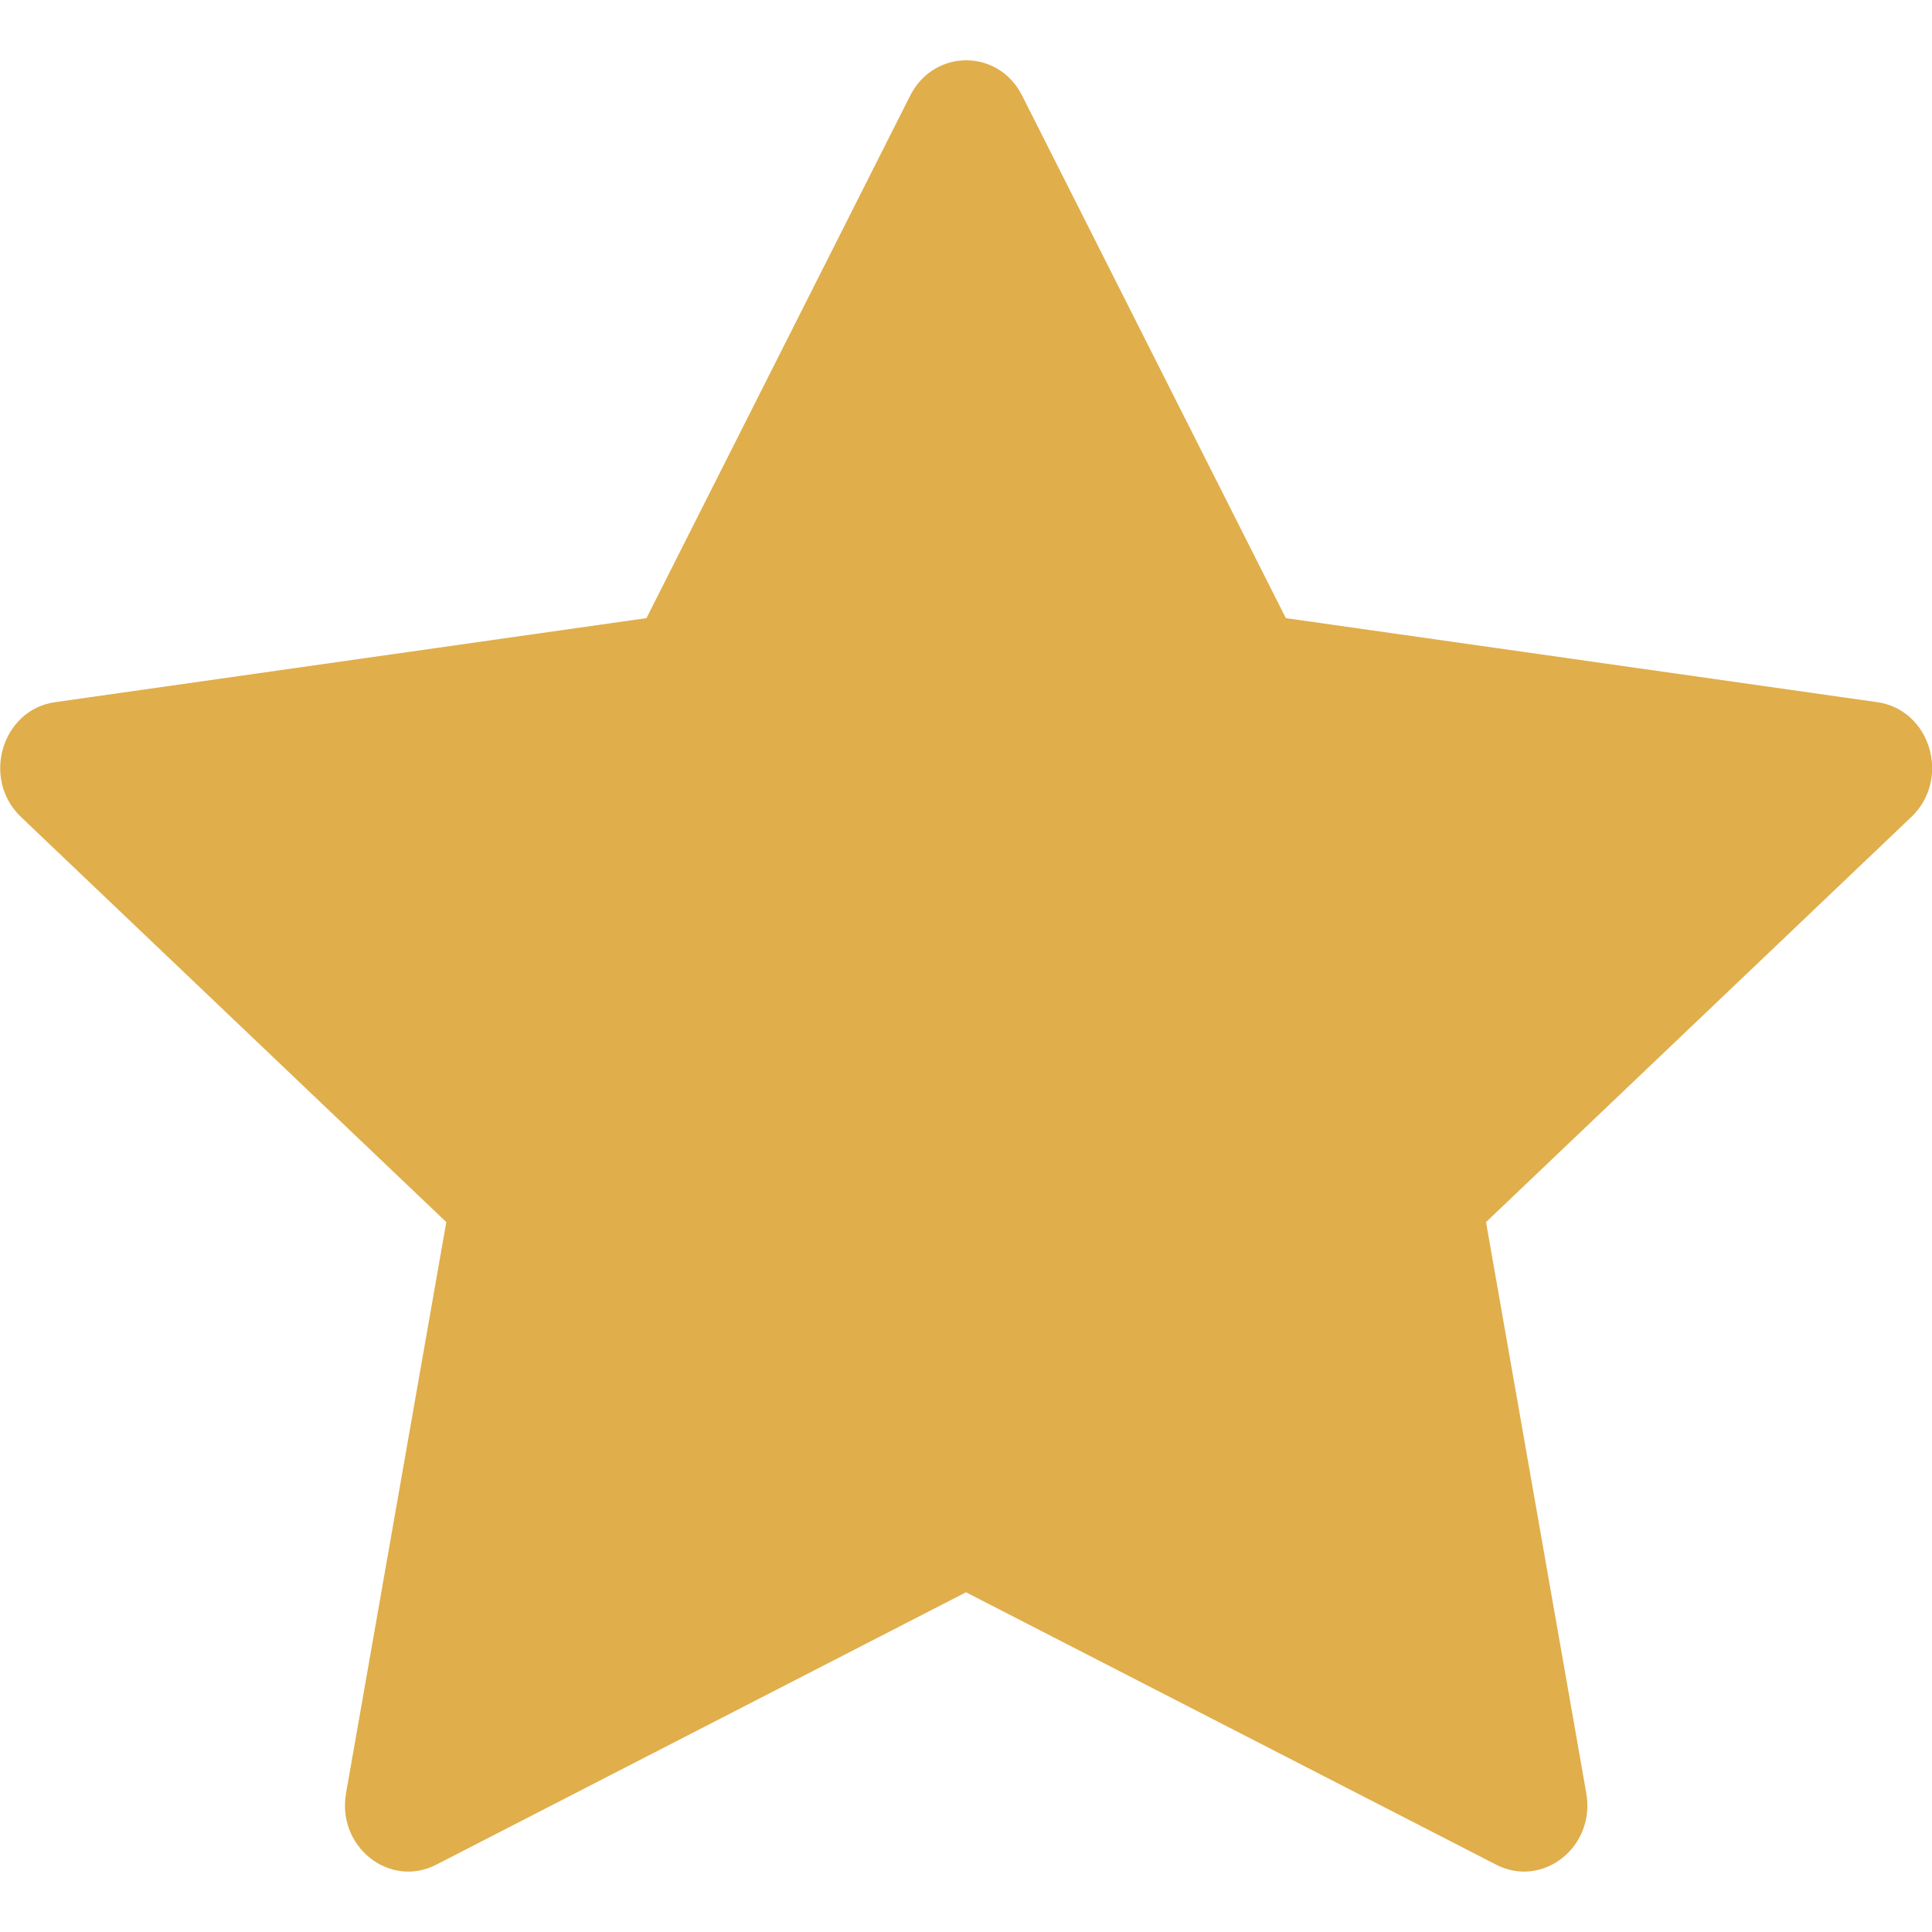 <svg xmlns="http://www.w3.org/2000/svg" width="18" height="18" viewBox="0 0 18 18" fill="none">
  <g clip-path="url(#clip0_893_240)">
    <path d="M4.064 17.373C3.629 17.596 3.137 17.206 3.224 16.707L4.158 11.386L0.195 7.611C-0.175 7.257 0.017 6.612 0.513 6.542L6.023 5.759L8.48 0.891C8.702 0.452 9.302 0.452 9.523 0.891L11.98 5.759L17.49 6.542C17.986 6.612 18.179 7.257 17.808 7.611L13.845 11.386L14.779 16.707C14.867 17.206 14.374 17.596 13.94 17.373L9 14.835L4.064 17.373Z" fill="#E0AE4B"/>
  </g>
  <defs>
    <clipPath id="clip0_893_240">
      <rect width="18" height="18" fill="white"/>
    </clipPath>
  </defs>
</svg>